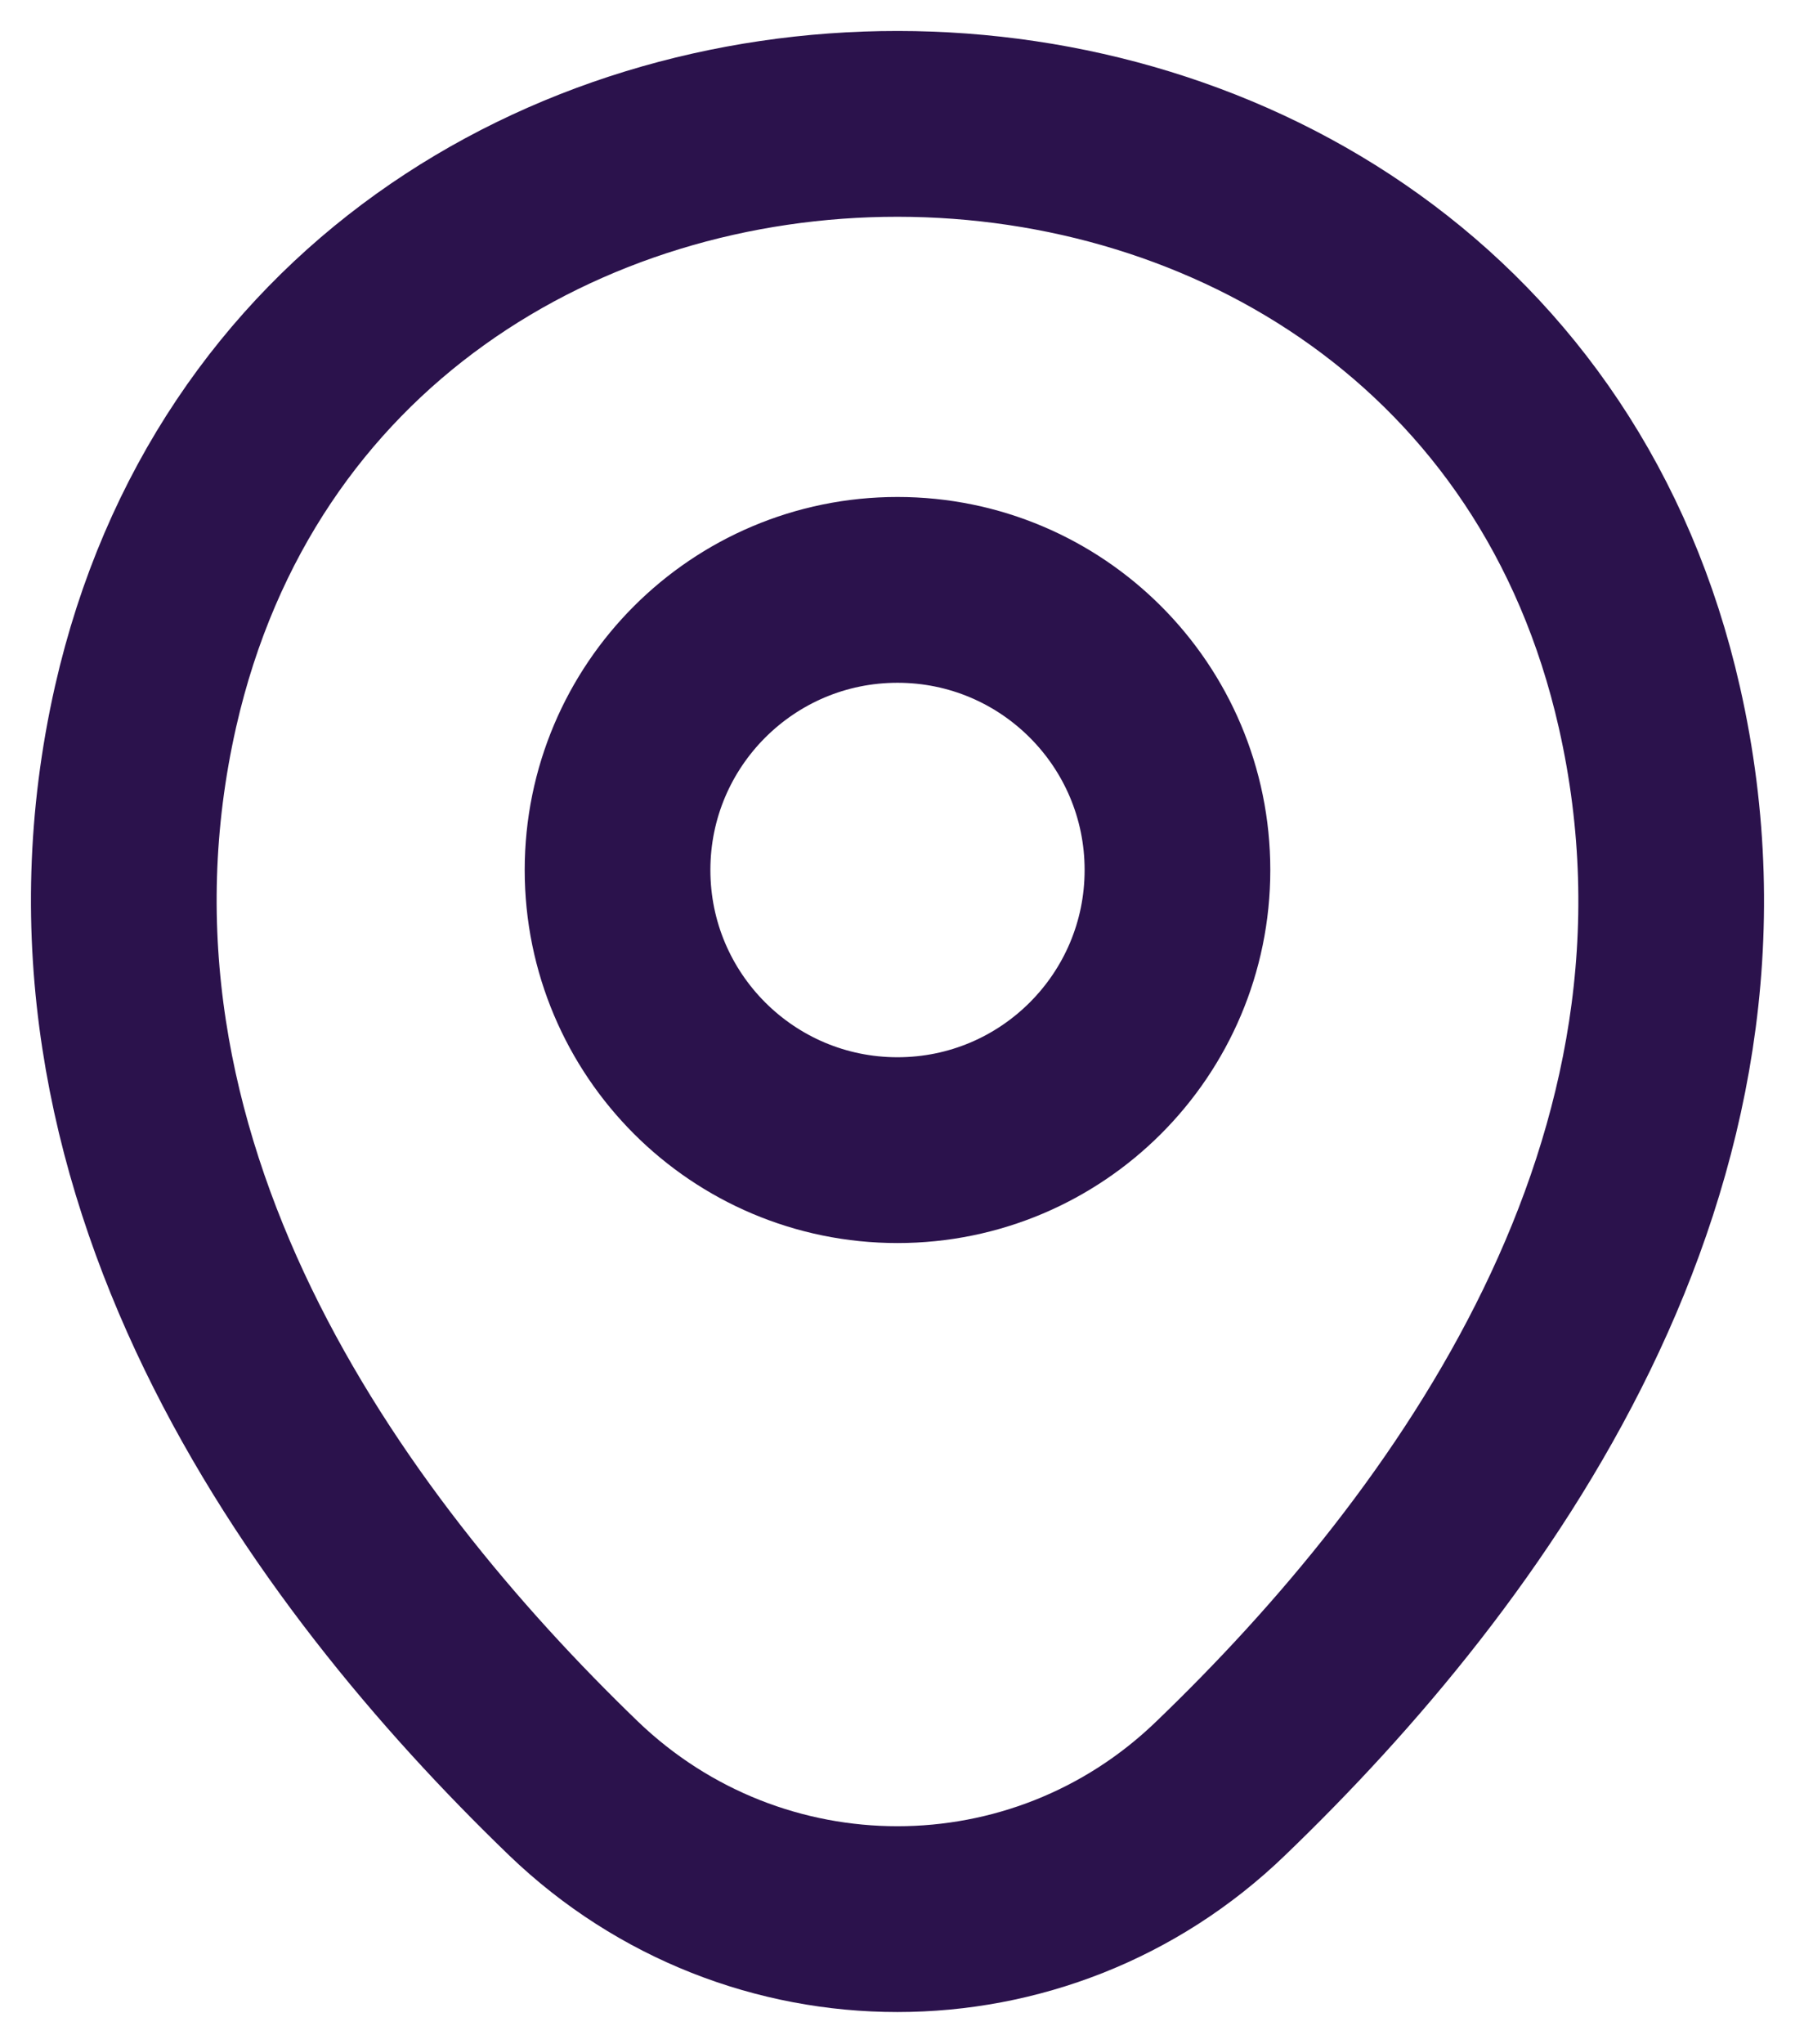 <svg width="29" height="33" viewBox="0 0 29 33" fill="none" xmlns="http://www.w3.org/2000/svg">
<path d="M14.5 18.57C16.998 18.57 19.023 16.545 19.023 14.047C19.023 11.549 16.998 9.524 14.5 9.524C12.002 9.524 9.977 11.549 9.977 14.047C9.977 16.545 12.002 18.57 14.5 18.57Z" stroke="#2B124C" stroke-width="3"/>
<path d="M2.352 11.408C5.208 -1.146 23.807 -1.131 26.648 11.423C28.315 18.787 23.734 25.02 19.719 28.877C16.805 31.689 12.195 31.689 9.267 28.877C5.266 25.02 0.685 18.773 2.352 11.408Z" stroke="#2B124C" stroke-width="3"/>
</svg>
